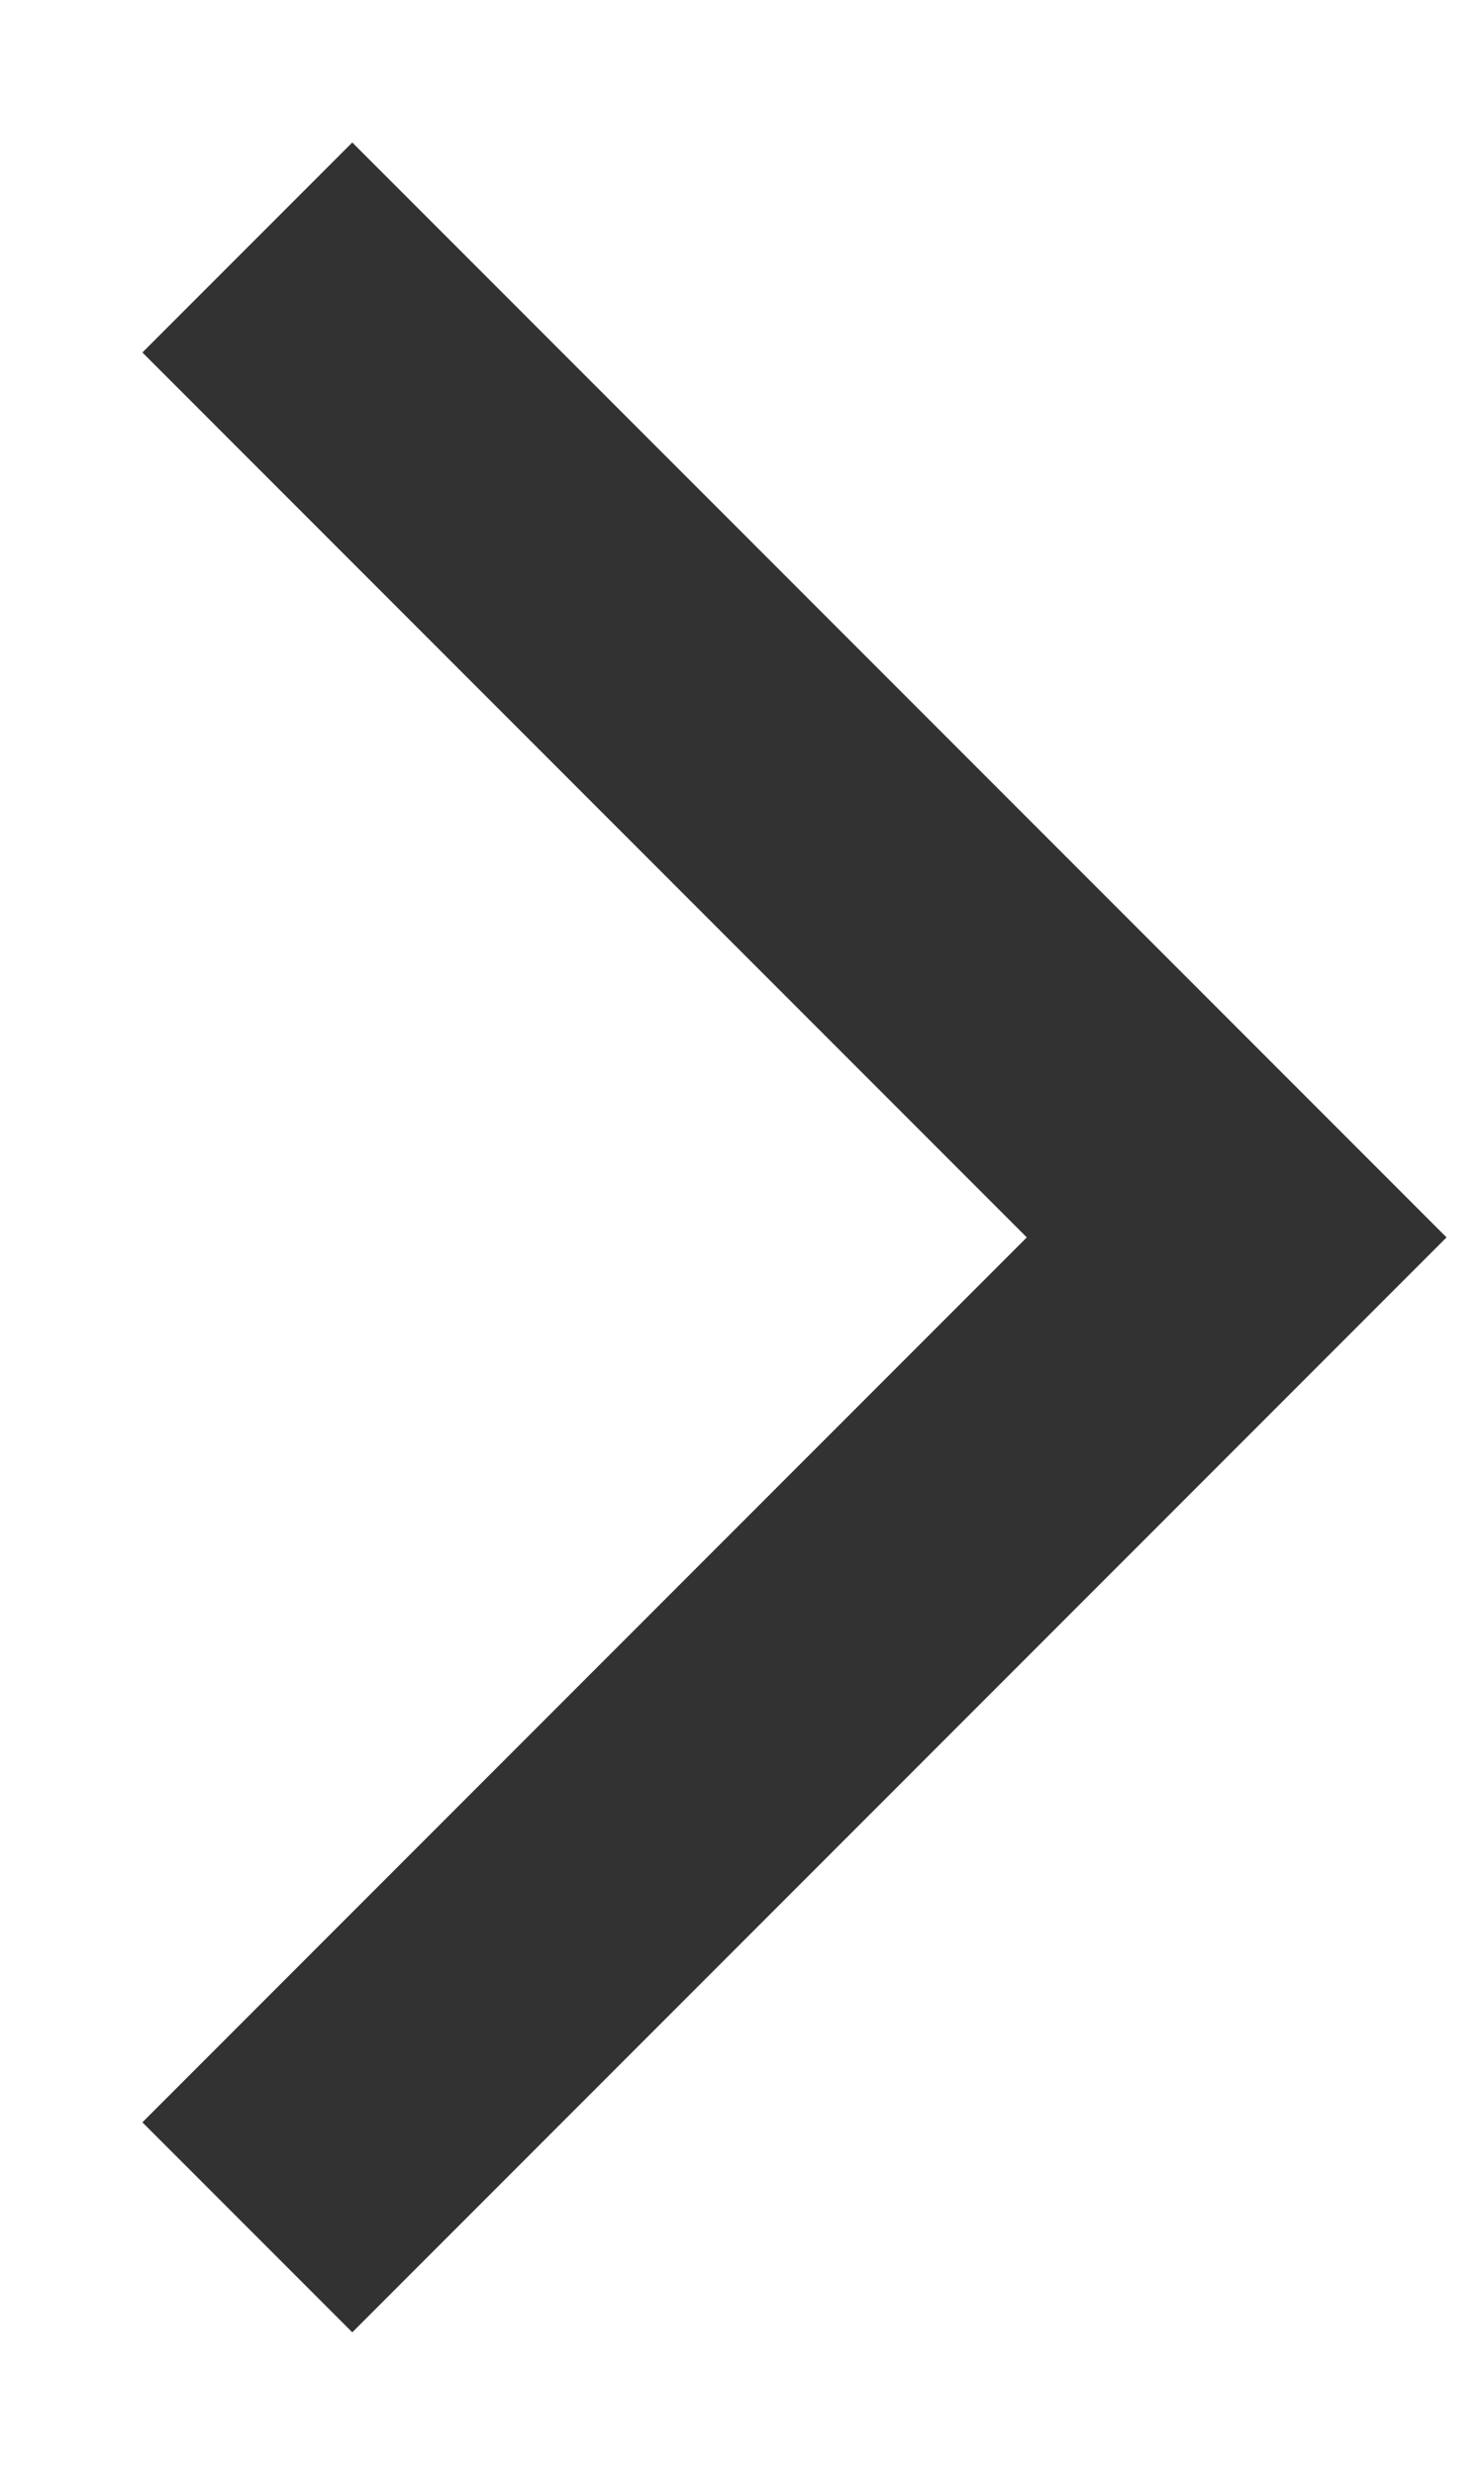 <?xml version="1.0" encoding="UTF-8"?>
<svg width="6px" height="10px" viewBox="0 0 6 10" version="1.1" xmlns="http://www.w3.org/2000/svg" xmlns:xlink="http://www.w3.org/1999/xlink">
    <title></title>
    <g id="在线翻译" stroke="none" stroke-width="1" fill="none" fill-rule="evenodd" stroke-dasharray="0,0">
        <g id="标签管理" transform="translate(-381, -875)" stroke="#323232" stroke-width="1.2">
            <g id="icon/caret/line/left/grey" transform="translate(382, 876)">
                <path d="M-2,2 L2,6 L6,2" id="路径" transform="translate(2, 4) scale(-1, 1) rotate(90) translate(-2, -4) "></path>
            </g>
        </g>
    </g>
</svg>